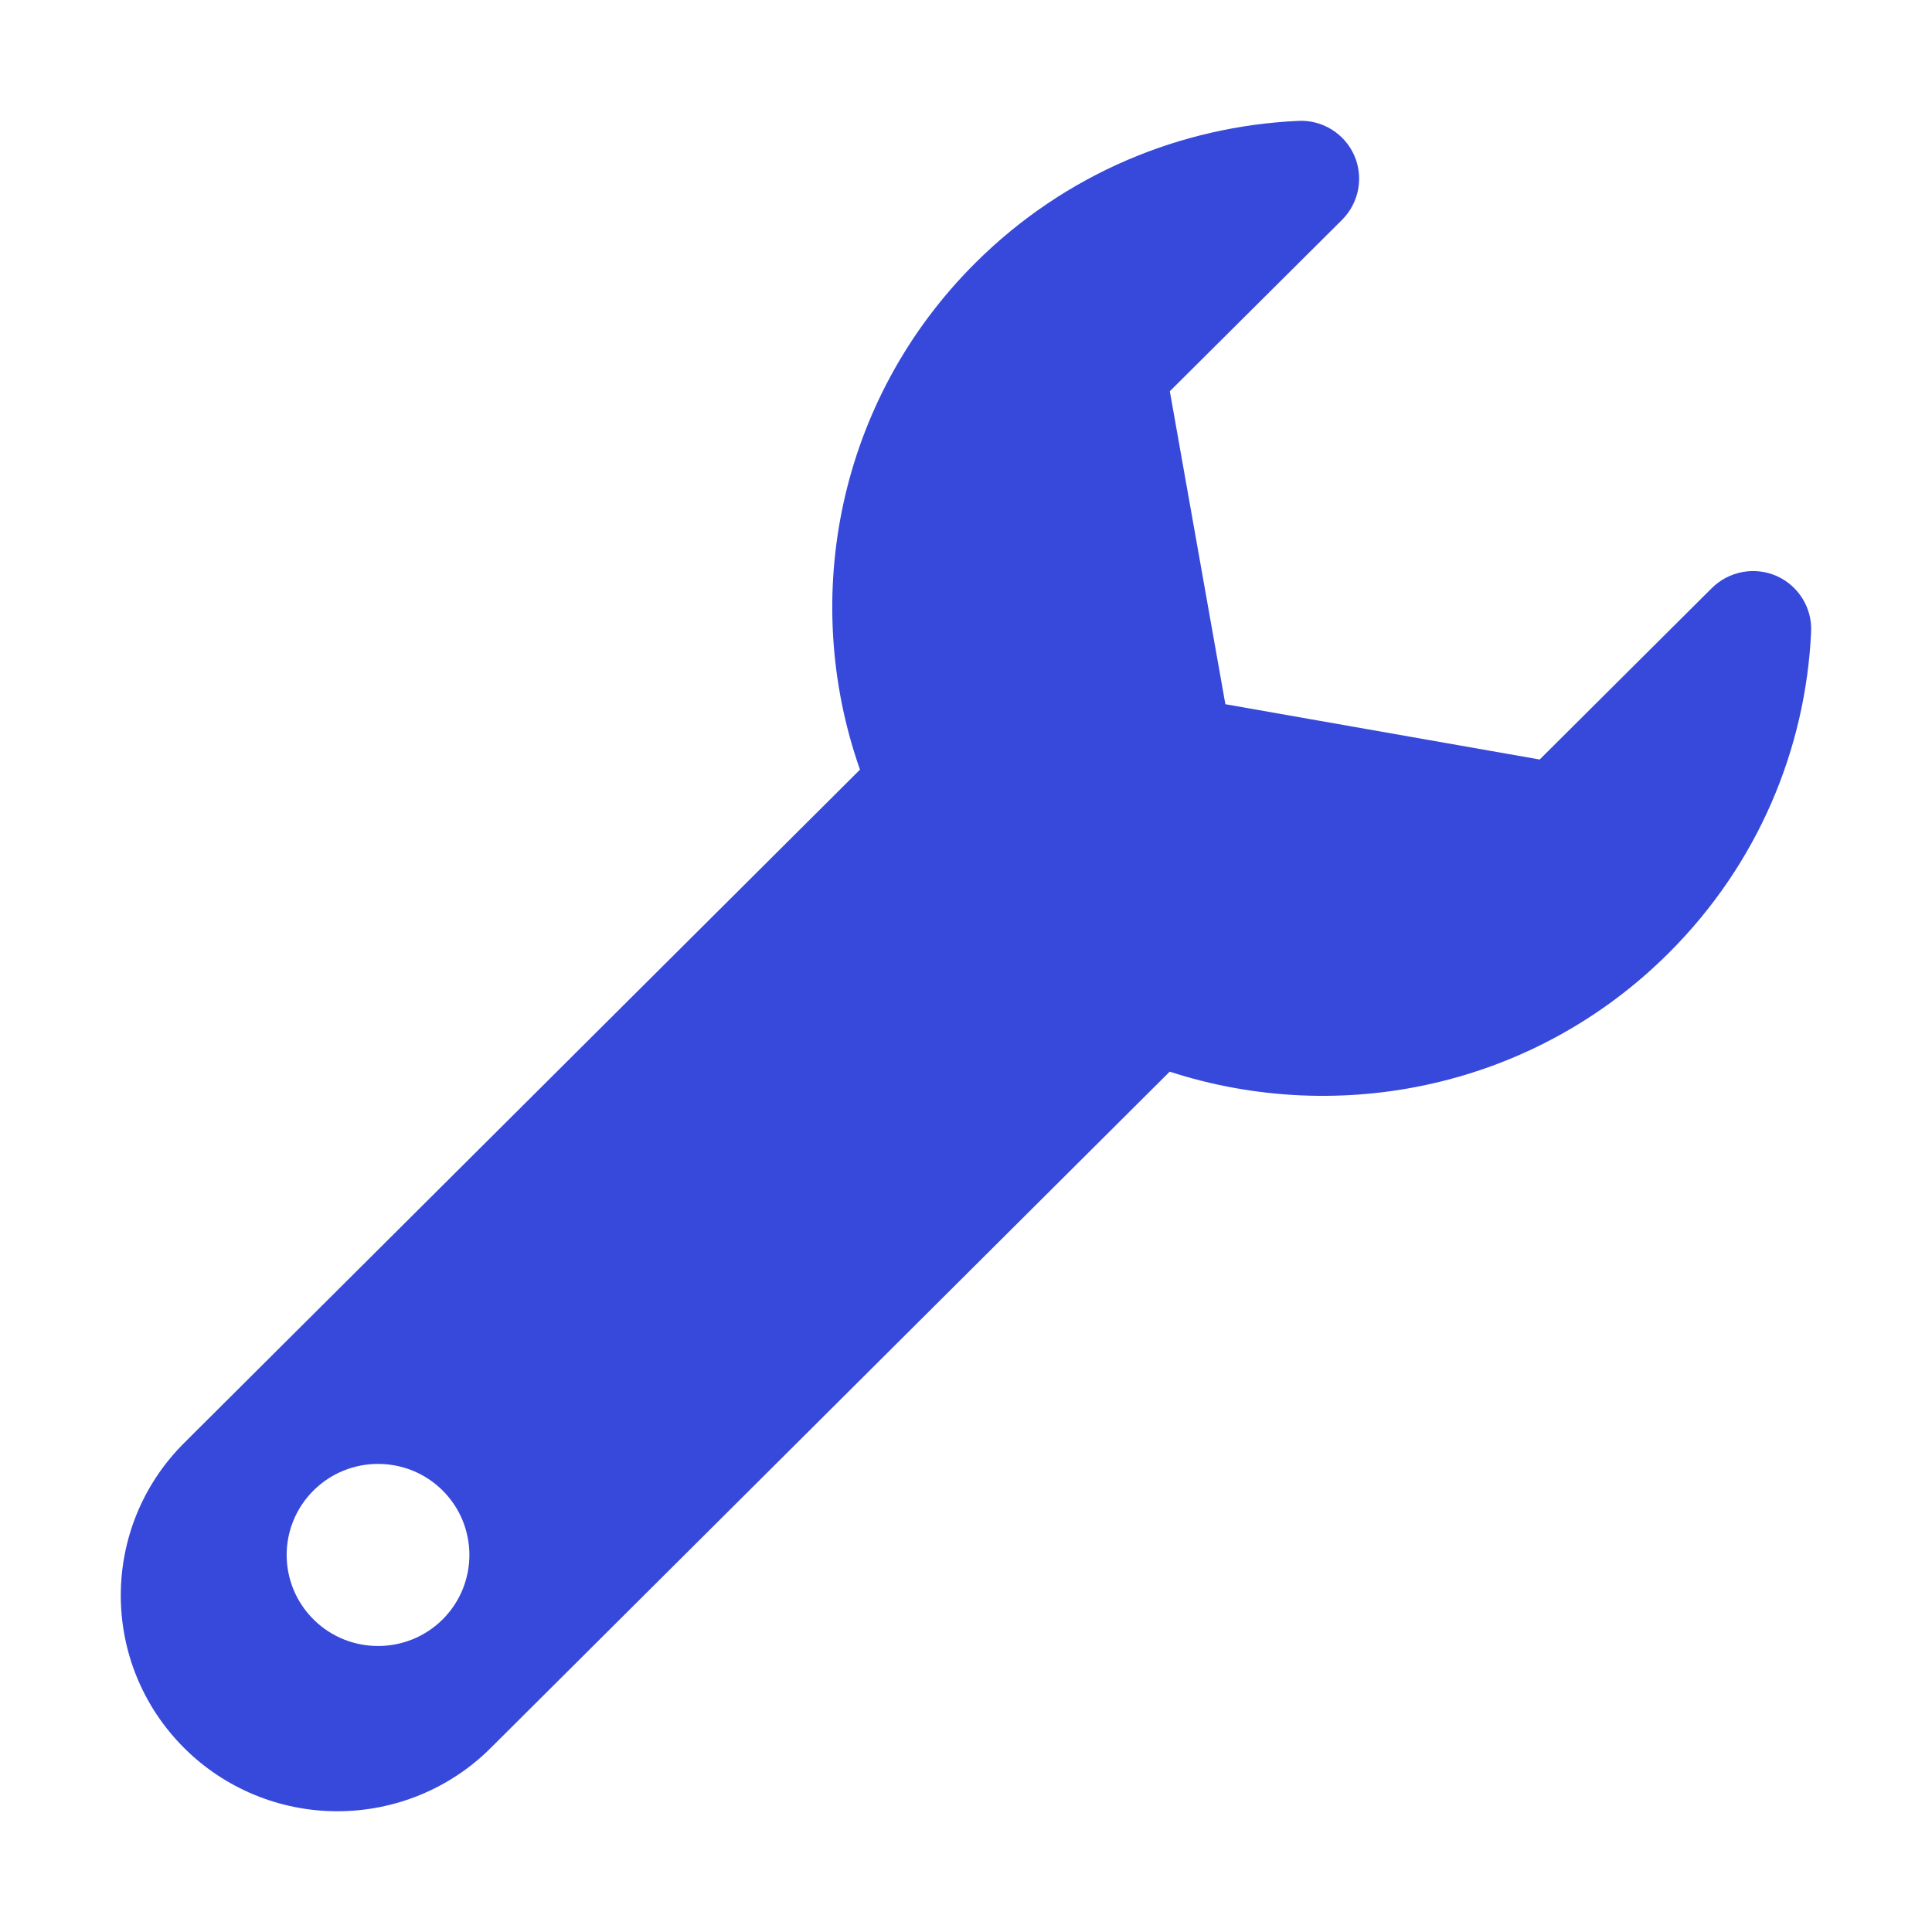 <svg width="16" height="16" viewBox="0 0 16 16" fill="none" xmlns="http://www.w3.org/2000/svg">
<path d="M14.713 4.77C14.531 4.69 14.318 4.73 14.177 4.87L12.751 6.29L10.148 5.832L9.688 3.24L11.115 1.82C11.255 1.679 11.295 1.468 11.215 1.286C11.134 1.105 10.95 0.991 10.752 1.001C9.779 1.046 8.821 1.437 8.078 2.177C6.938 3.312 6.622 4.954 7.122 6.374L1.526 11.949C0.825 12.647 0.825 13.778 1.526 14.477C1.862 14.812 2.318 15 2.794 15C3.27 15 3.727 14.812 4.063 14.477L9.687 8.875C11.094 9.332 12.701 9.008 13.818 7.894C14.561 7.154 14.954 6.2 14.999 5.232C15.008 5.034 14.895 4.851 14.713 4.77ZM3.666 13.411C3.371 13.705 2.891 13.705 2.596 13.411C2.3 13.116 2.3 12.639 2.596 12.344C2.891 12.05 3.371 12.05 3.666 12.344C3.961 12.639 3.961 13.116 3.666 13.411Z" fill="#3749DB"/>
</svg>
